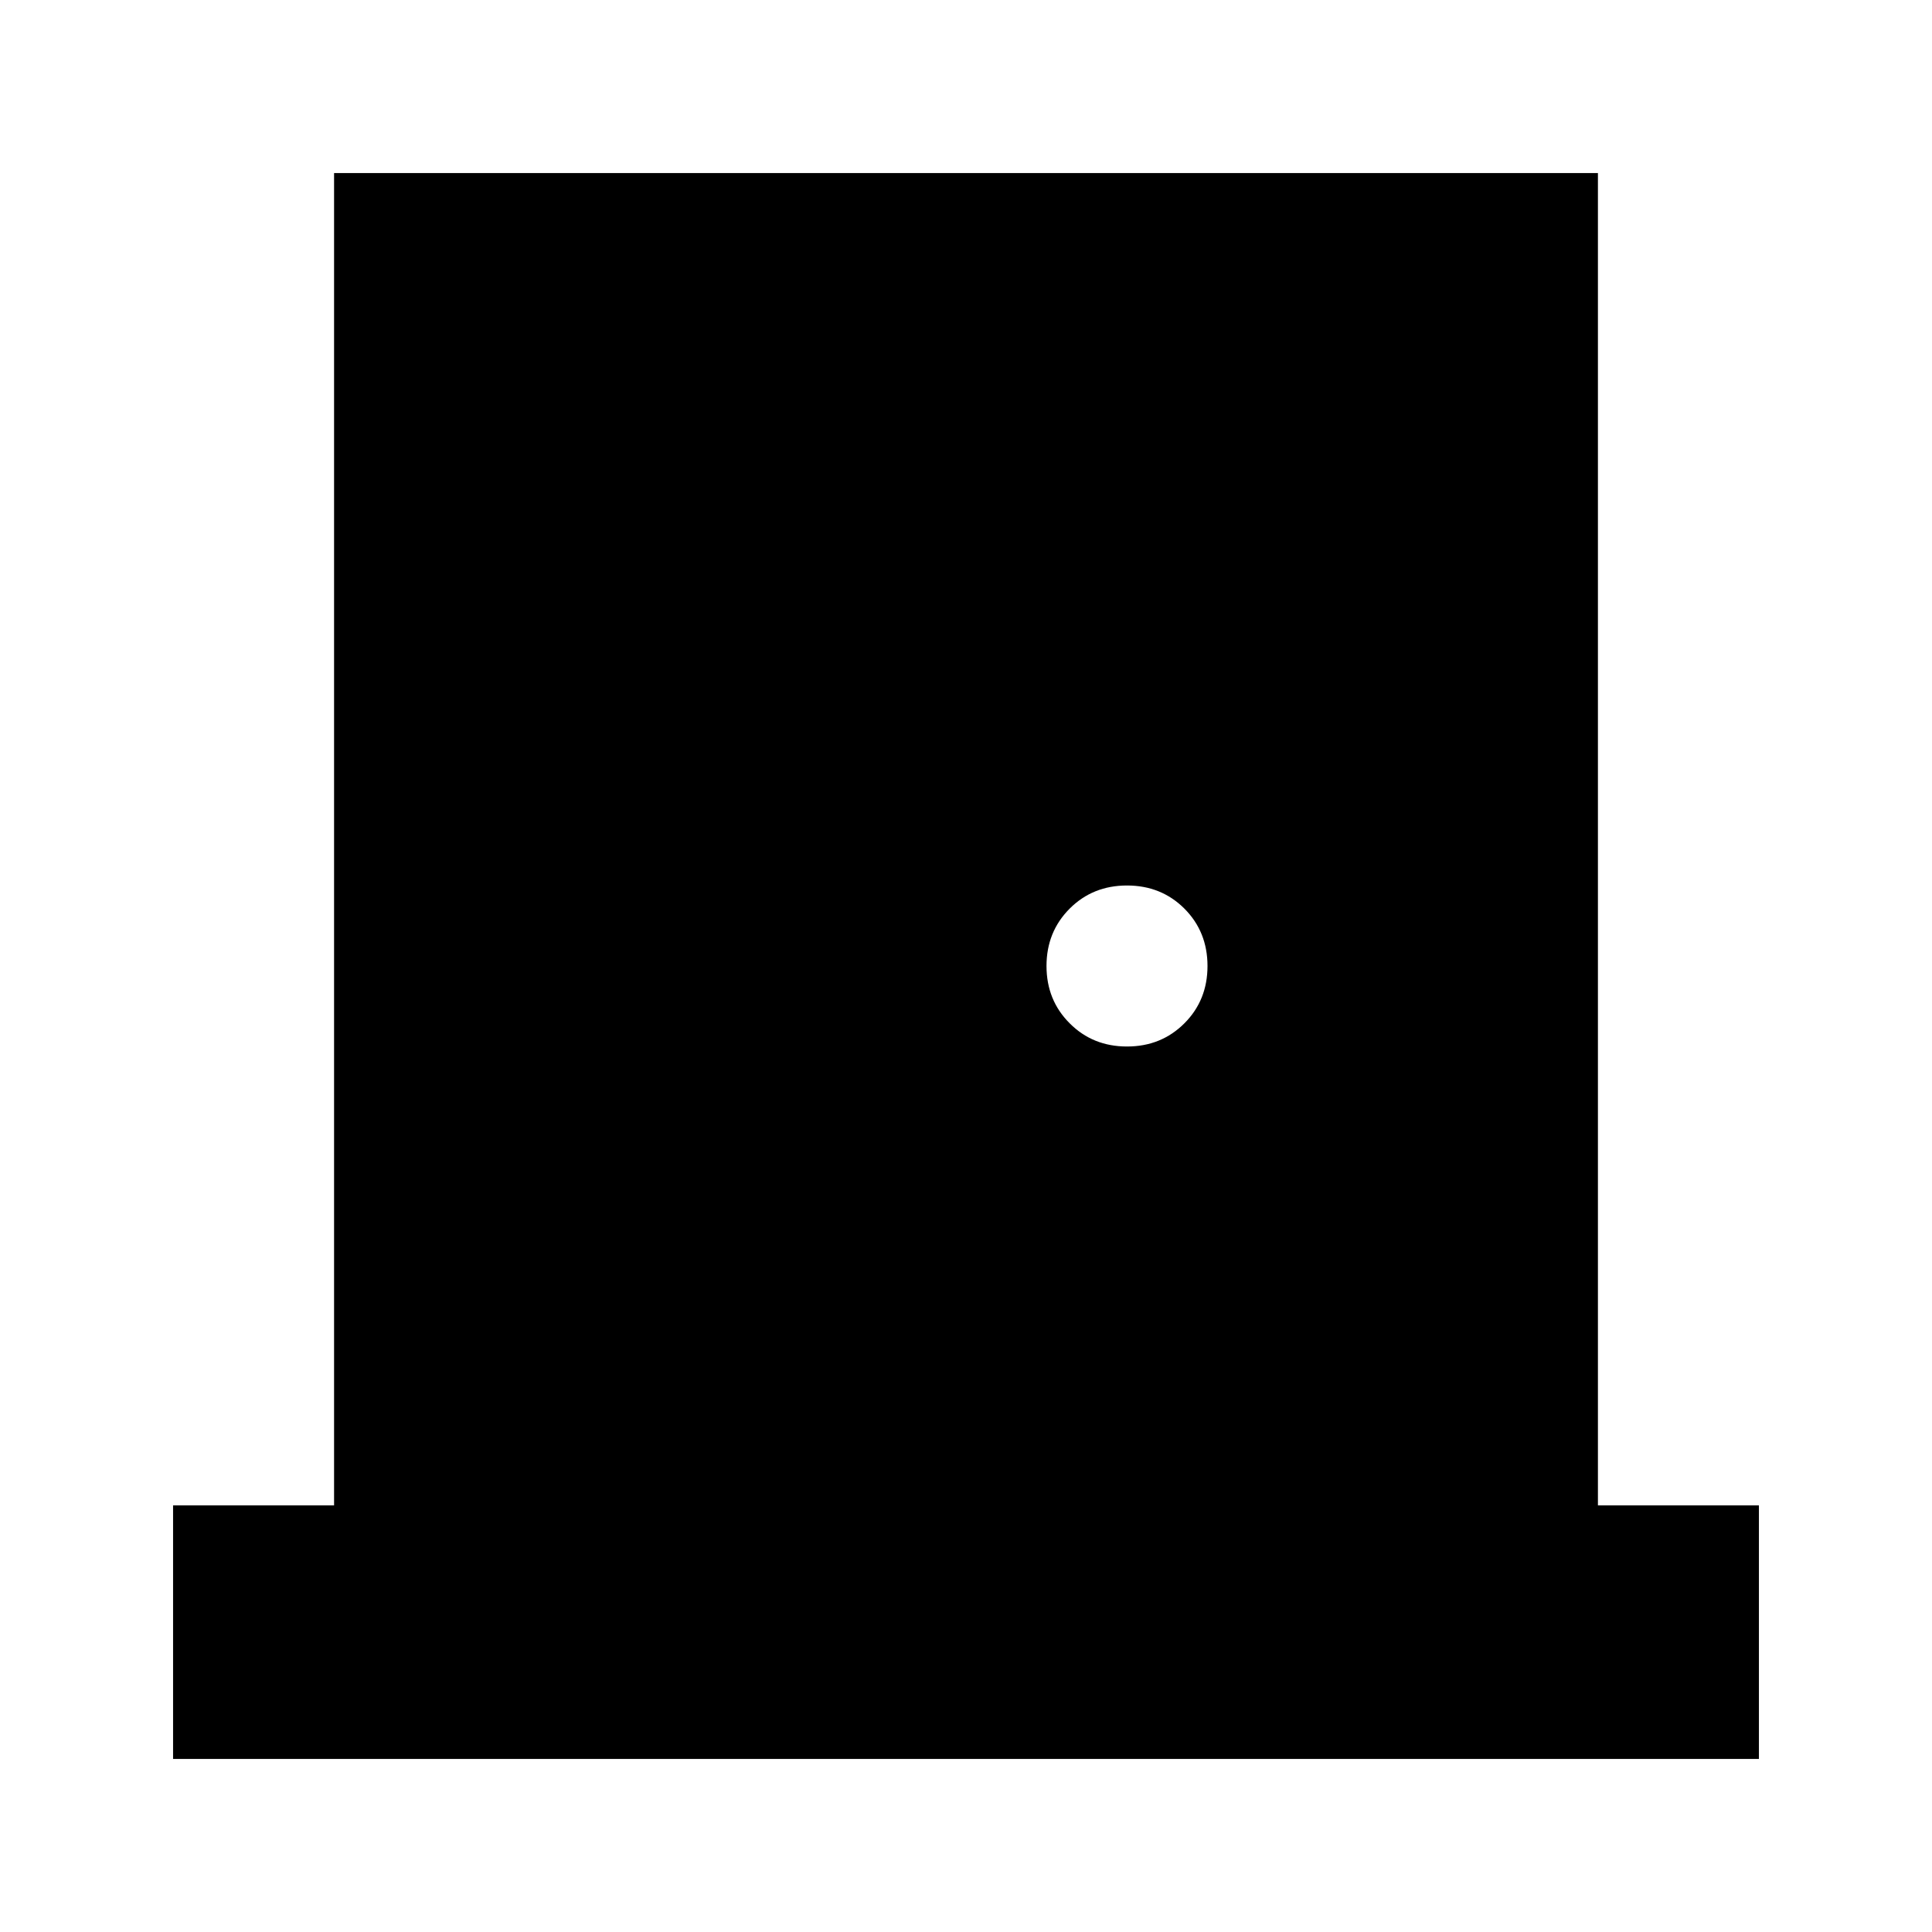 <svg xmlns="http://www.w3.org/2000/svg" height="24" width="24"><path d="M2.15 21.85V18.7h2V2.15h15.7V18.7h2v3.15ZM14 13q.425 0 .713-.288Q15 12.425 15 12t-.287-.713Q14.425 11 14 11t-.712.287Q13 11.575 13 12t.288.712Q13.575 13 14 13Z"/></svg>